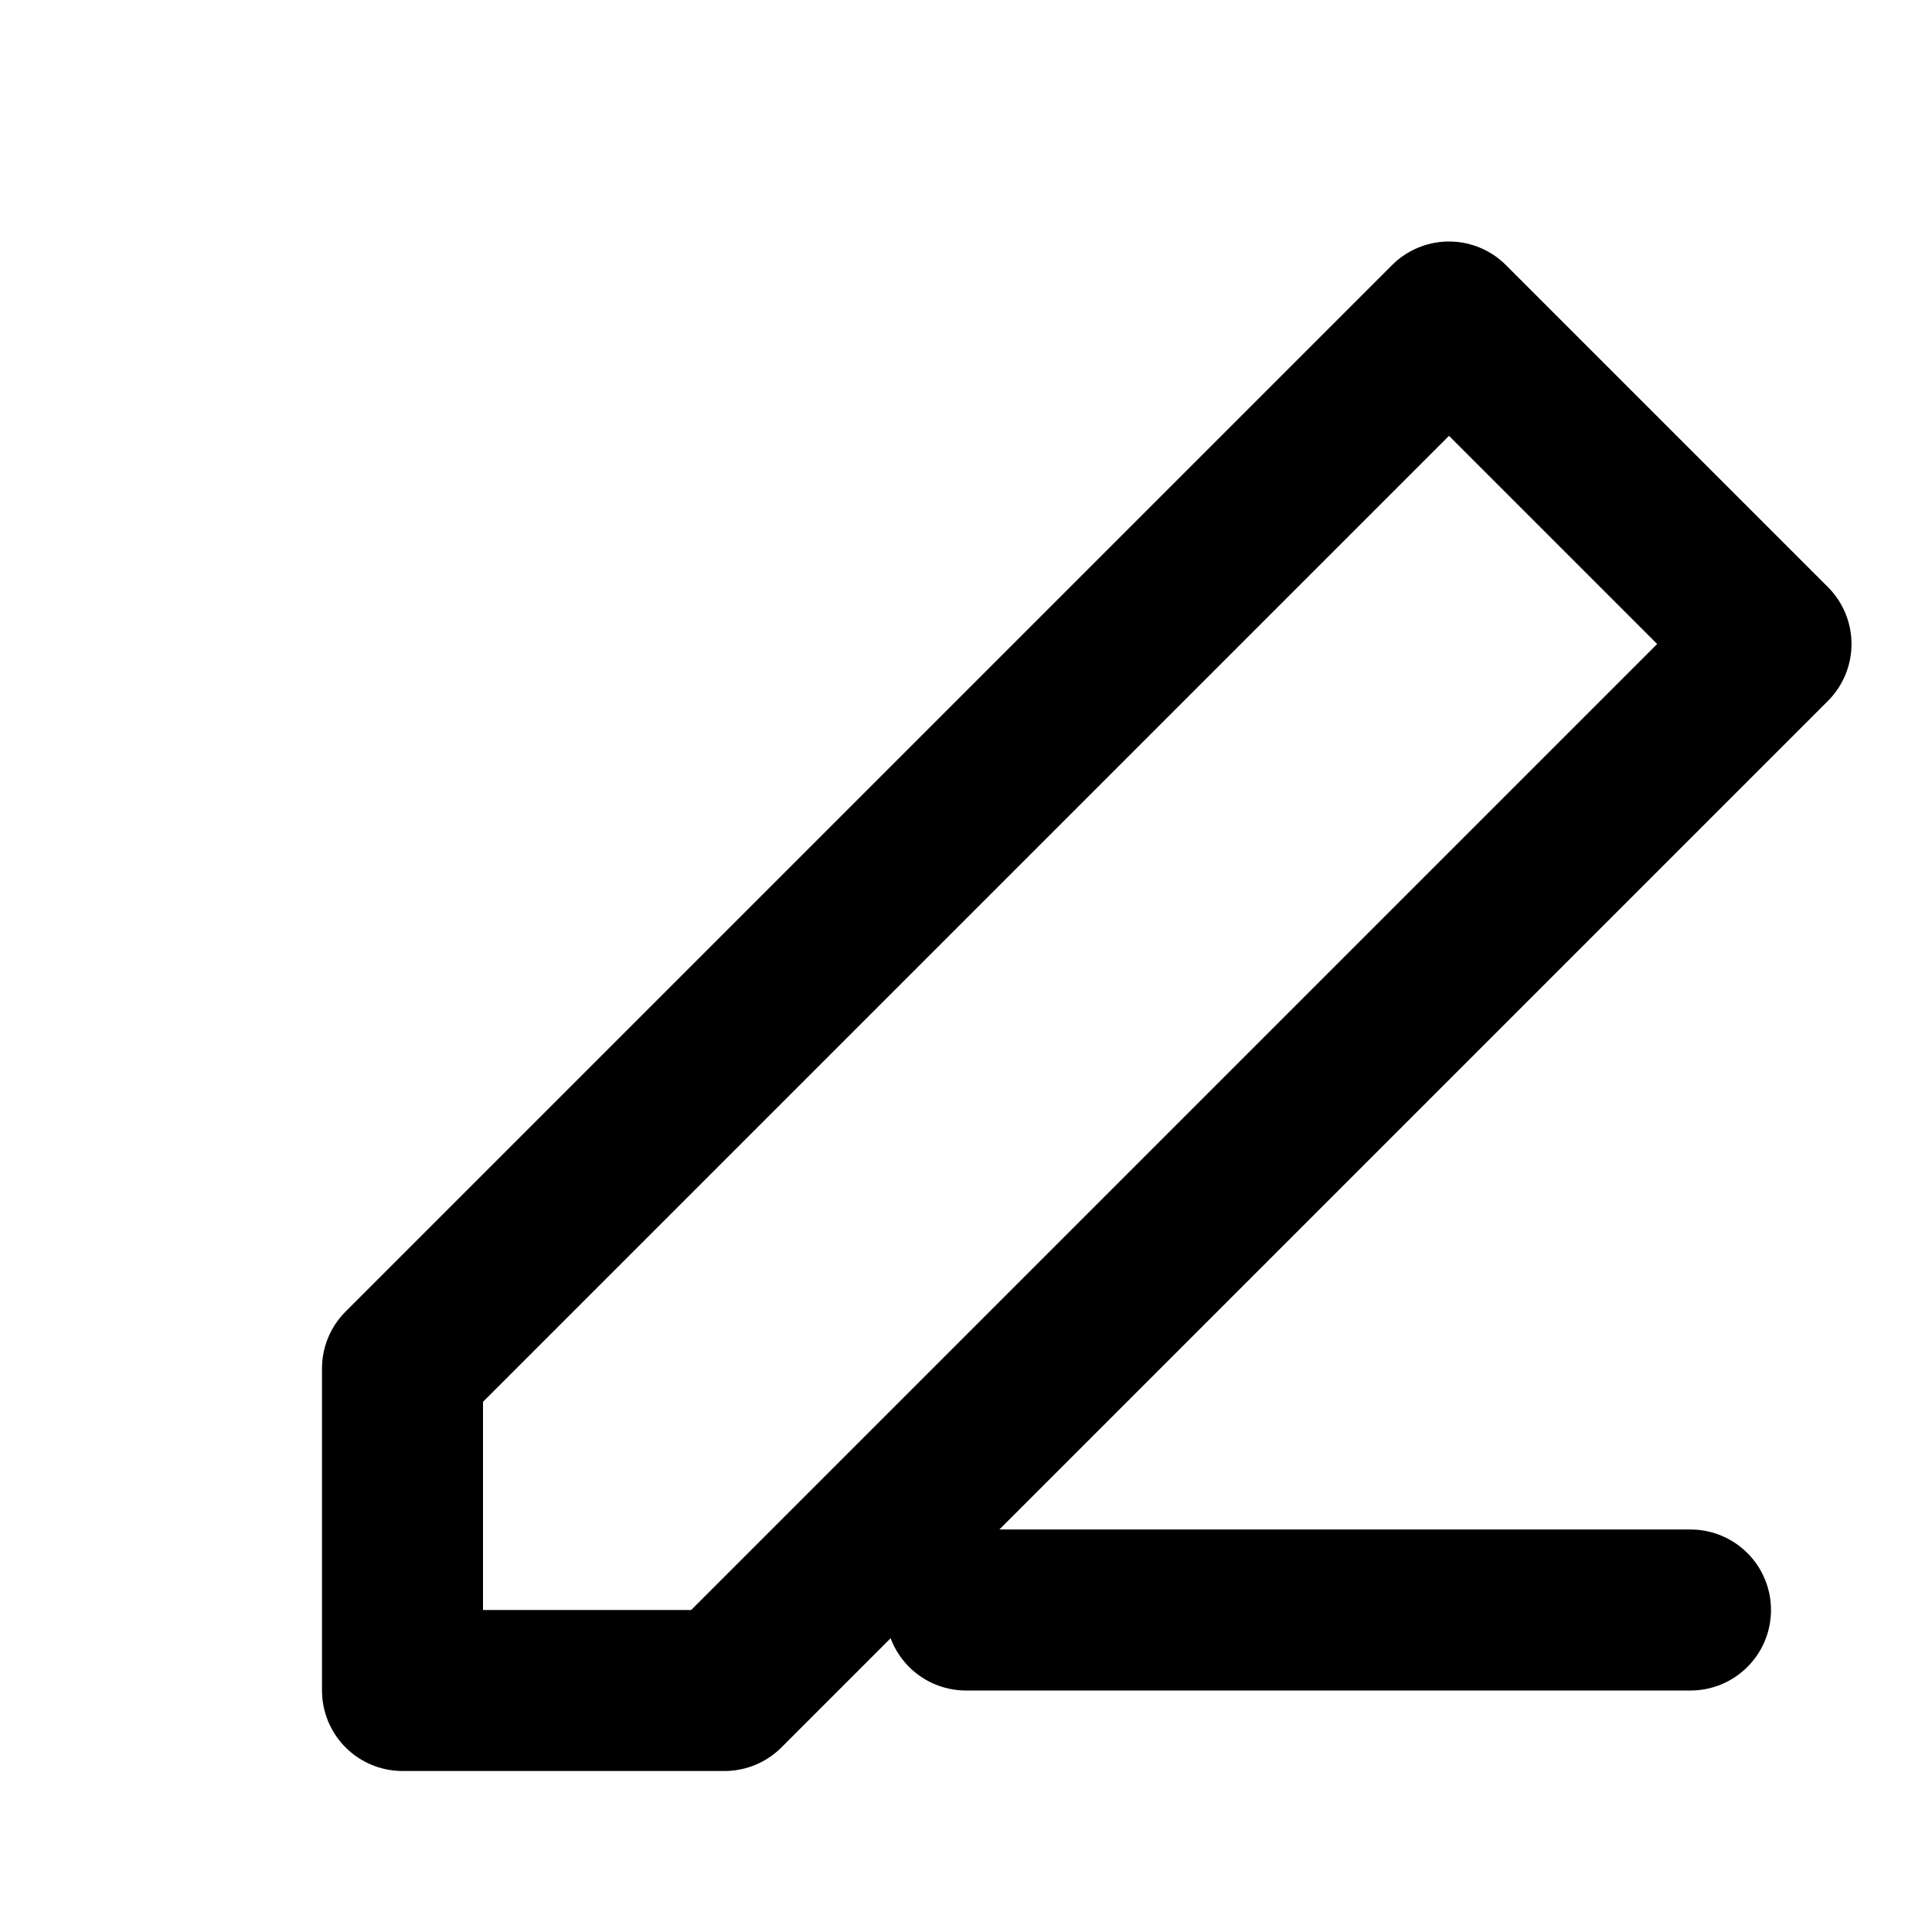 <svg xmlns="http://www.w3.org/2000/svg" width="24" height="24" viewBox="0 0 24 24" fill="none" stroke="currentColor" stroke-width="2" stroke-linecap="round" stroke-linejoin="round">
  <path d="M12 20h9"></path>
  <path d="M18 4l4 4-13 13H5v-4L18 4z"></path>
</svg>